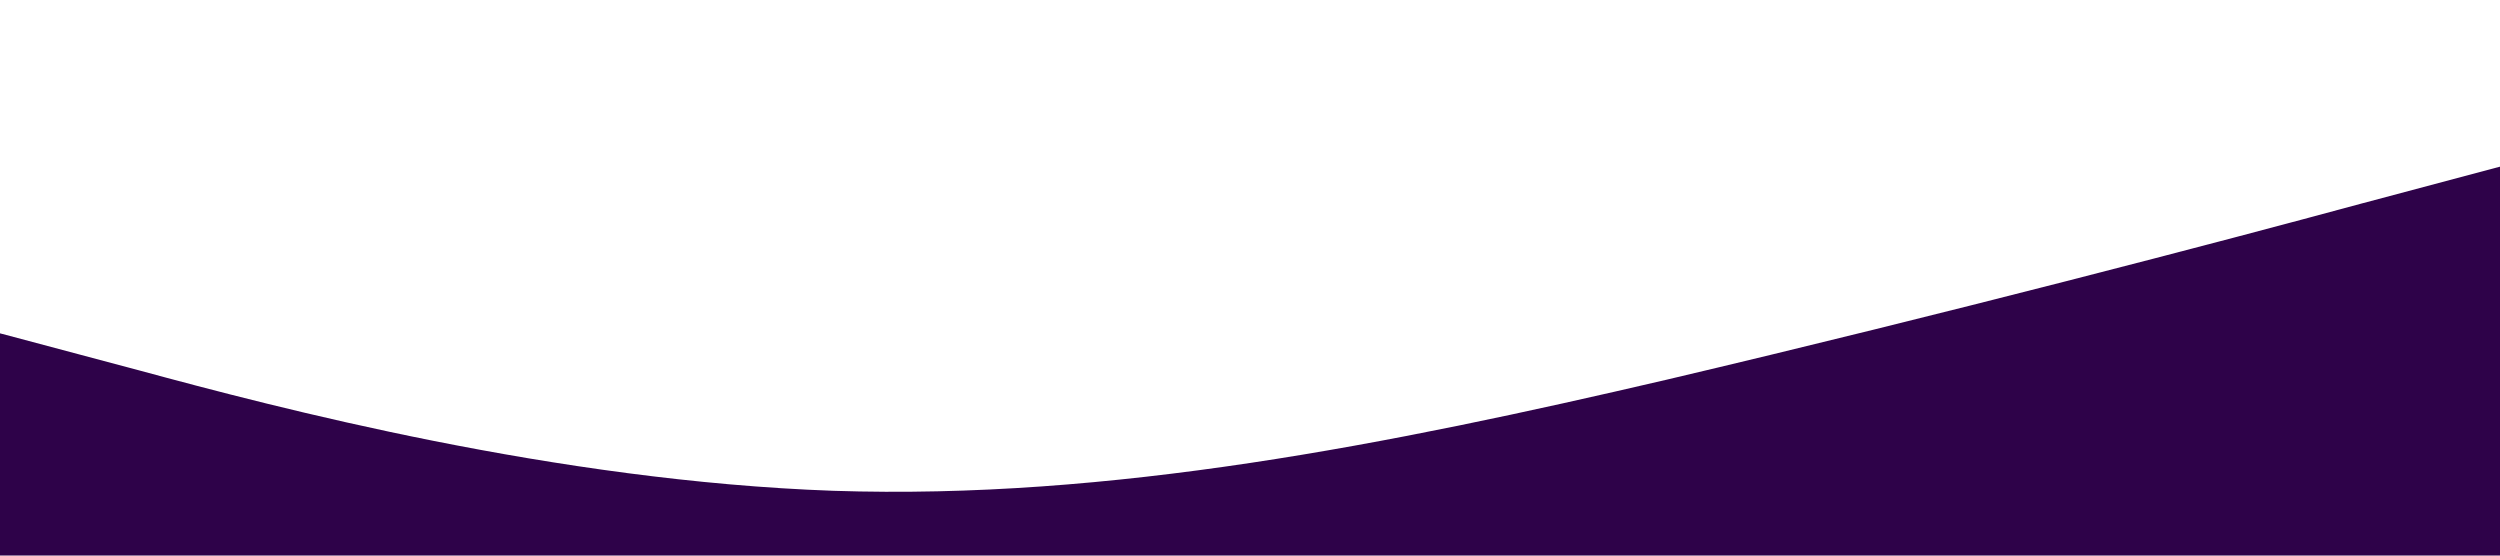 <?xml version="1.0" standalone="no"?><svg xmlns="http://www.w3.org/2000/svg" viewBox="0 0 1440 320"><path fill="#2E0249" fill-opacity="1" d="M0,192L80,213.3C160,235,320,277,480,282.7C640,288,800,256,960,218.7C1120,181,1280,139,1360,117.3L1440,96L1440,320L1360,320C1280,320,1120,320,960,320C800,320,640,320,480,320C320,320,160,320,80,320L0,320Z"></path></svg>